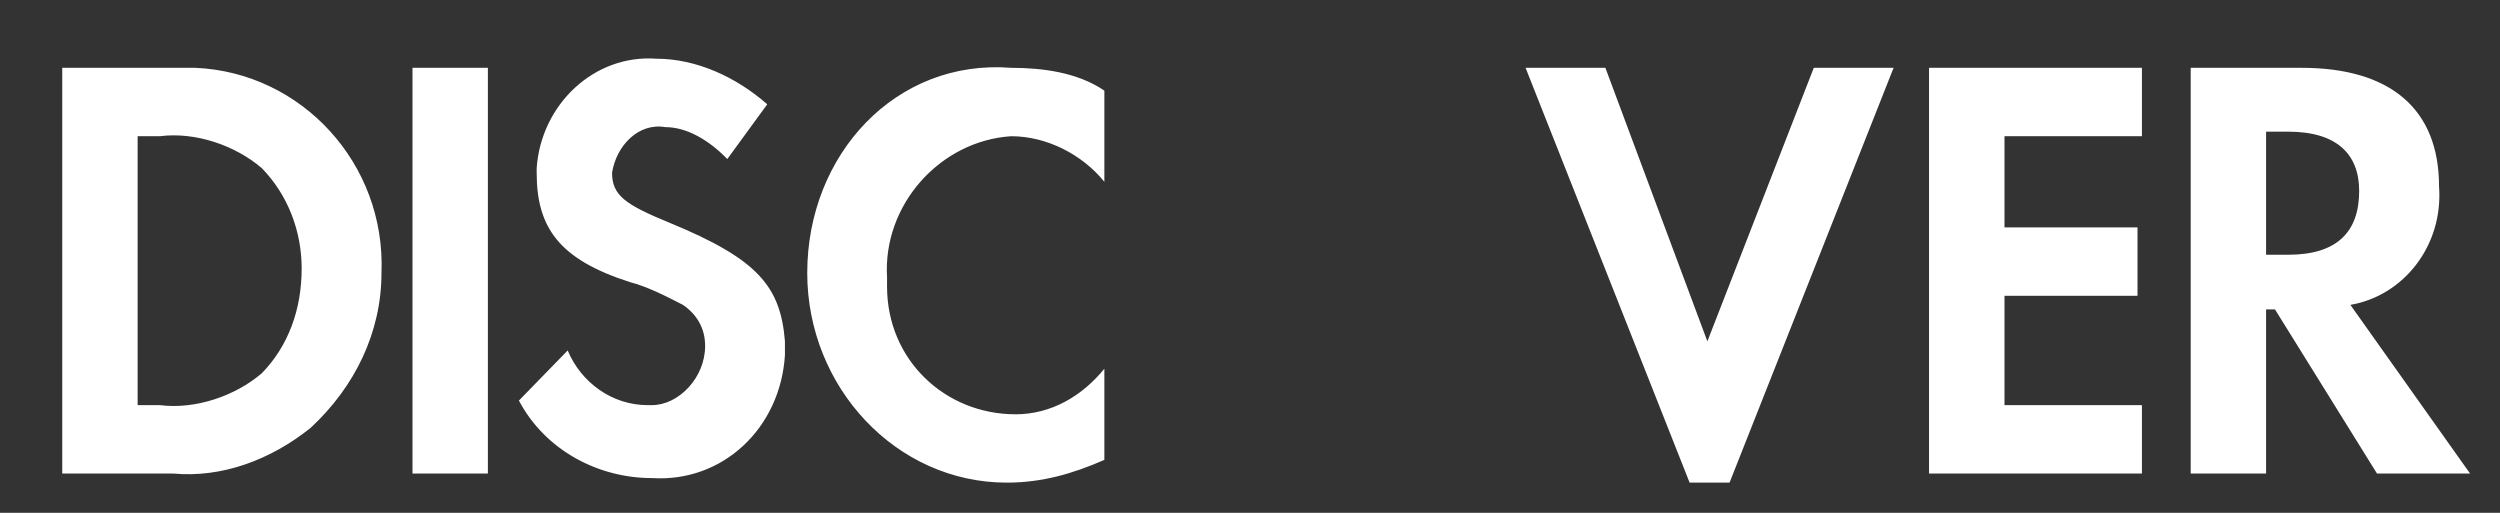 <svg width="39" height="8" viewBox="0 0 39 8" fill="none" xmlns="http://www.w3.org/2000/svg">
<rect x="0" y="0" width="39" height="8" fill="#333333" stroke="none"/>
<path fill-rule="evenodd" clip-rule="evenodd" d="M35.905 1.058C37.288 1.058 38.049 1.698 38.049 2.907C38.118 3.832 37.496 4.614 36.666 4.756L38.533 7.387H37.081L35.49 4.827H35.351V7.387H34.175V1.058H35.905ZM35.351 3.974H35.697C36.458 3.974 36.803 3.618 36.803 2.978C36.803 2.409 36.458 2.054 35.697 2.054H35.351V3.974ZM30.093 7.387H33.414V6.32H31.27V4.614H33.345V3.547H31.27V2.125H33.414V1.058H30.093V7.387ZM26.635 5.325L25.044 1.058H23.799L26.358 7.529H26.981L29.54 1.058H28.295L26.635 5.325ZM12.593 4.258C12.593 6.036 13.976 7.529 15.706 7.529C16.259 7.529 16.743 7.387 17.228 7.174V5.752C16.882 6.178 16.398 6.463 15.844 6.463C14.737 6.463 13.838 5.609 13.838 4.472V4.329C13.769 3.192 14.668 2.196 15.775 2.125C16.328 2.125 16.882 2.409 17.228 2.836V1.414C16.813 1.129 16.259 1.058 15.775 1.058C13.976 0.916 12.593 2.409 12.593 4.258ZM10.447 3.476C9.755 3.192 9.548 3.049 9.548 2.694C9.617 2.267 9.963 1.912 10.378 1.983C10.724 1.983 11.069 2.196 11.346 2.481L11.969 1.627C11.485 1.201 10.862 0.916 10.239 0.916C9.271 0.845 8.441 1.627 8.372 2.623V2.694C8.372 3.547 8.718 4.045 9.824 4.4C10.101 4.472 10.378 4.614 10.654 4.756C10.862 4.898 11 5.112 11 5.396C11 5.894 10.585 6.32 10.17 6.32H10.101C9.548 6.32 9.063 5.965 8.856 5.467L8.095 6.249C8.51 7.032 9.34 7.458 10.17 7.458C11.277 7.529 12.176 6.676 12.245 5.538V5.325C12.176 4.472 11.83 4.045 10.447 3.476ZM6.435 7.387H7.611V1.058H6.435V7.387ZM0.971 1.058H2.7H3.046C4.706 1.129 6.02 2.552 5.951 4.258C5.951 5.183 5.536 6.036 4.844 6.676C4.222 7.174 3.461 7.458 2.7 7.387H0.971V1.058ZM2.493 6.32C3.046 6.391 3.669 6.178 4.084 5.823C4.499 5.396 4.706 4.827 4.706 4.187C4.706 3.618 4.499 3.049 4.084 2.623C3.669 2.267 3.046 2.054 2.493 2.125H2.147V6.32H2.493Z" fill="white"/>
</svg>
